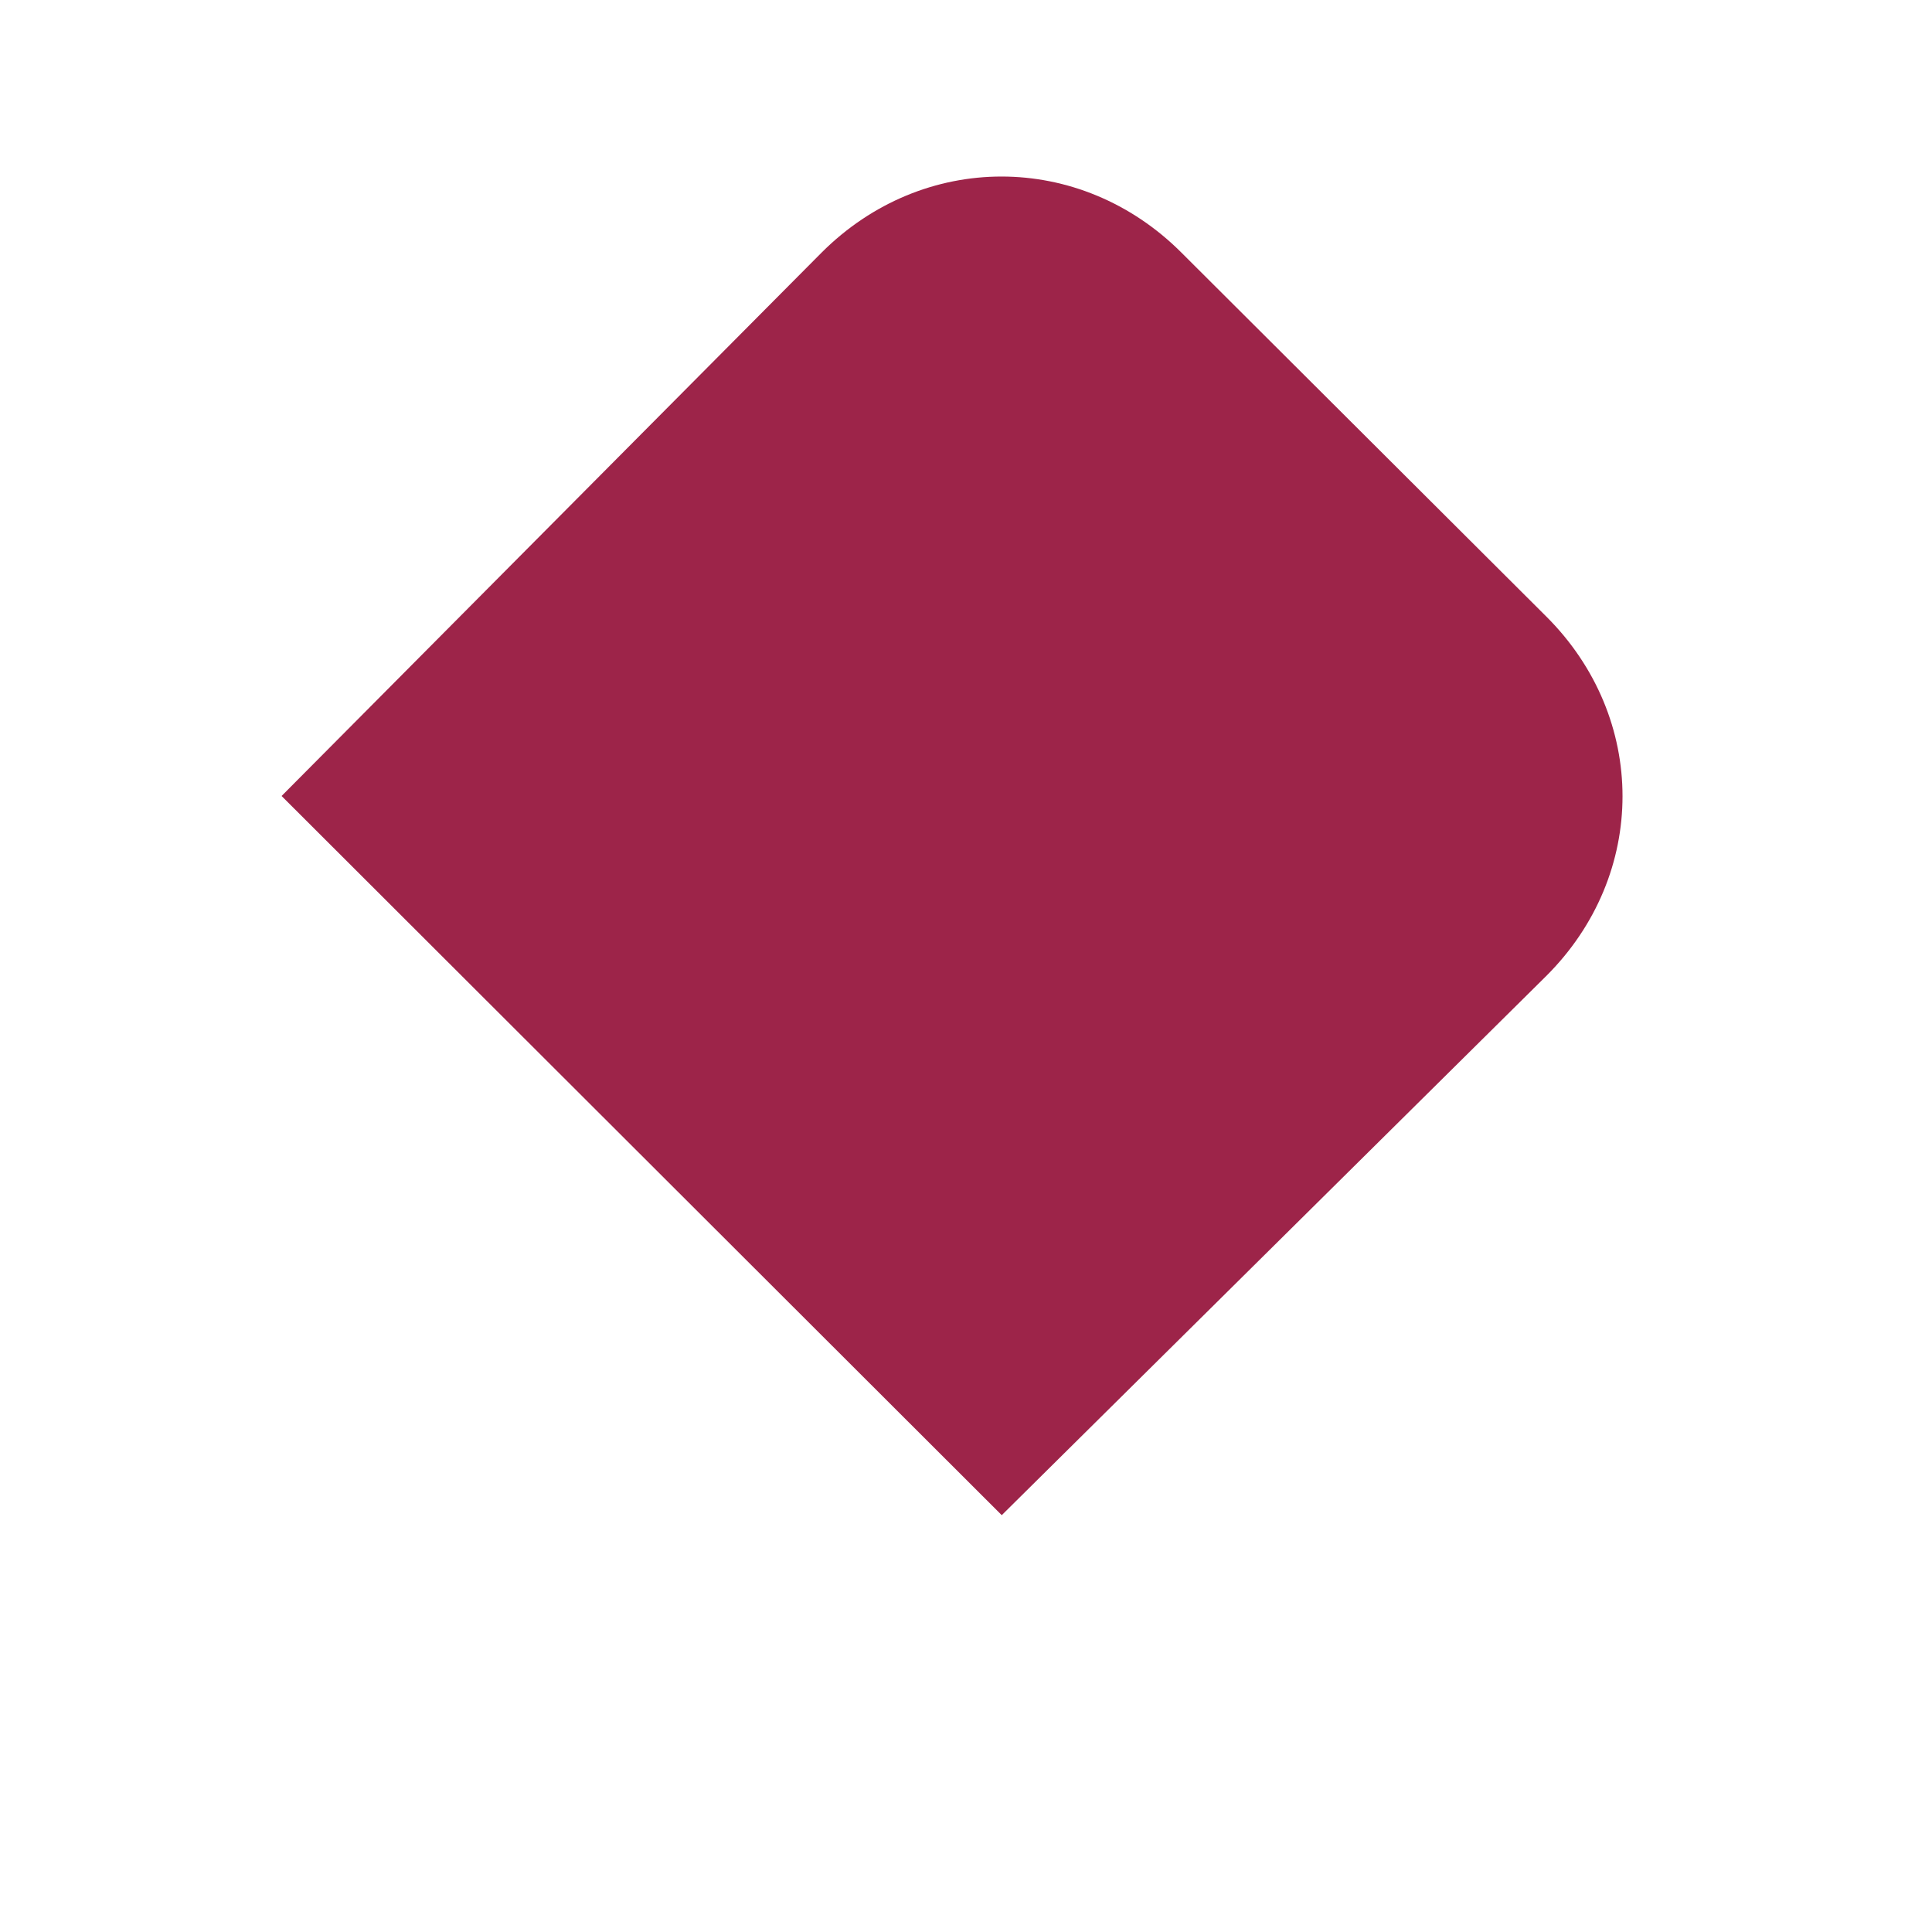 <svg width="4" height="4" viewBox="0 0 4 4" fill="none" xmlns="http://www.w3.org/2000/svg">
<path d="M3.201 1.276C3.412 1.486 3.412 1.811 3.201 2.021L2.074 3.137L0.583 1.648L1.701 0.523C1.911 0.313 2.236 0.313 2.446 0.523L3.201 1.276Z" fill="#9D2449"/>
</svg>
